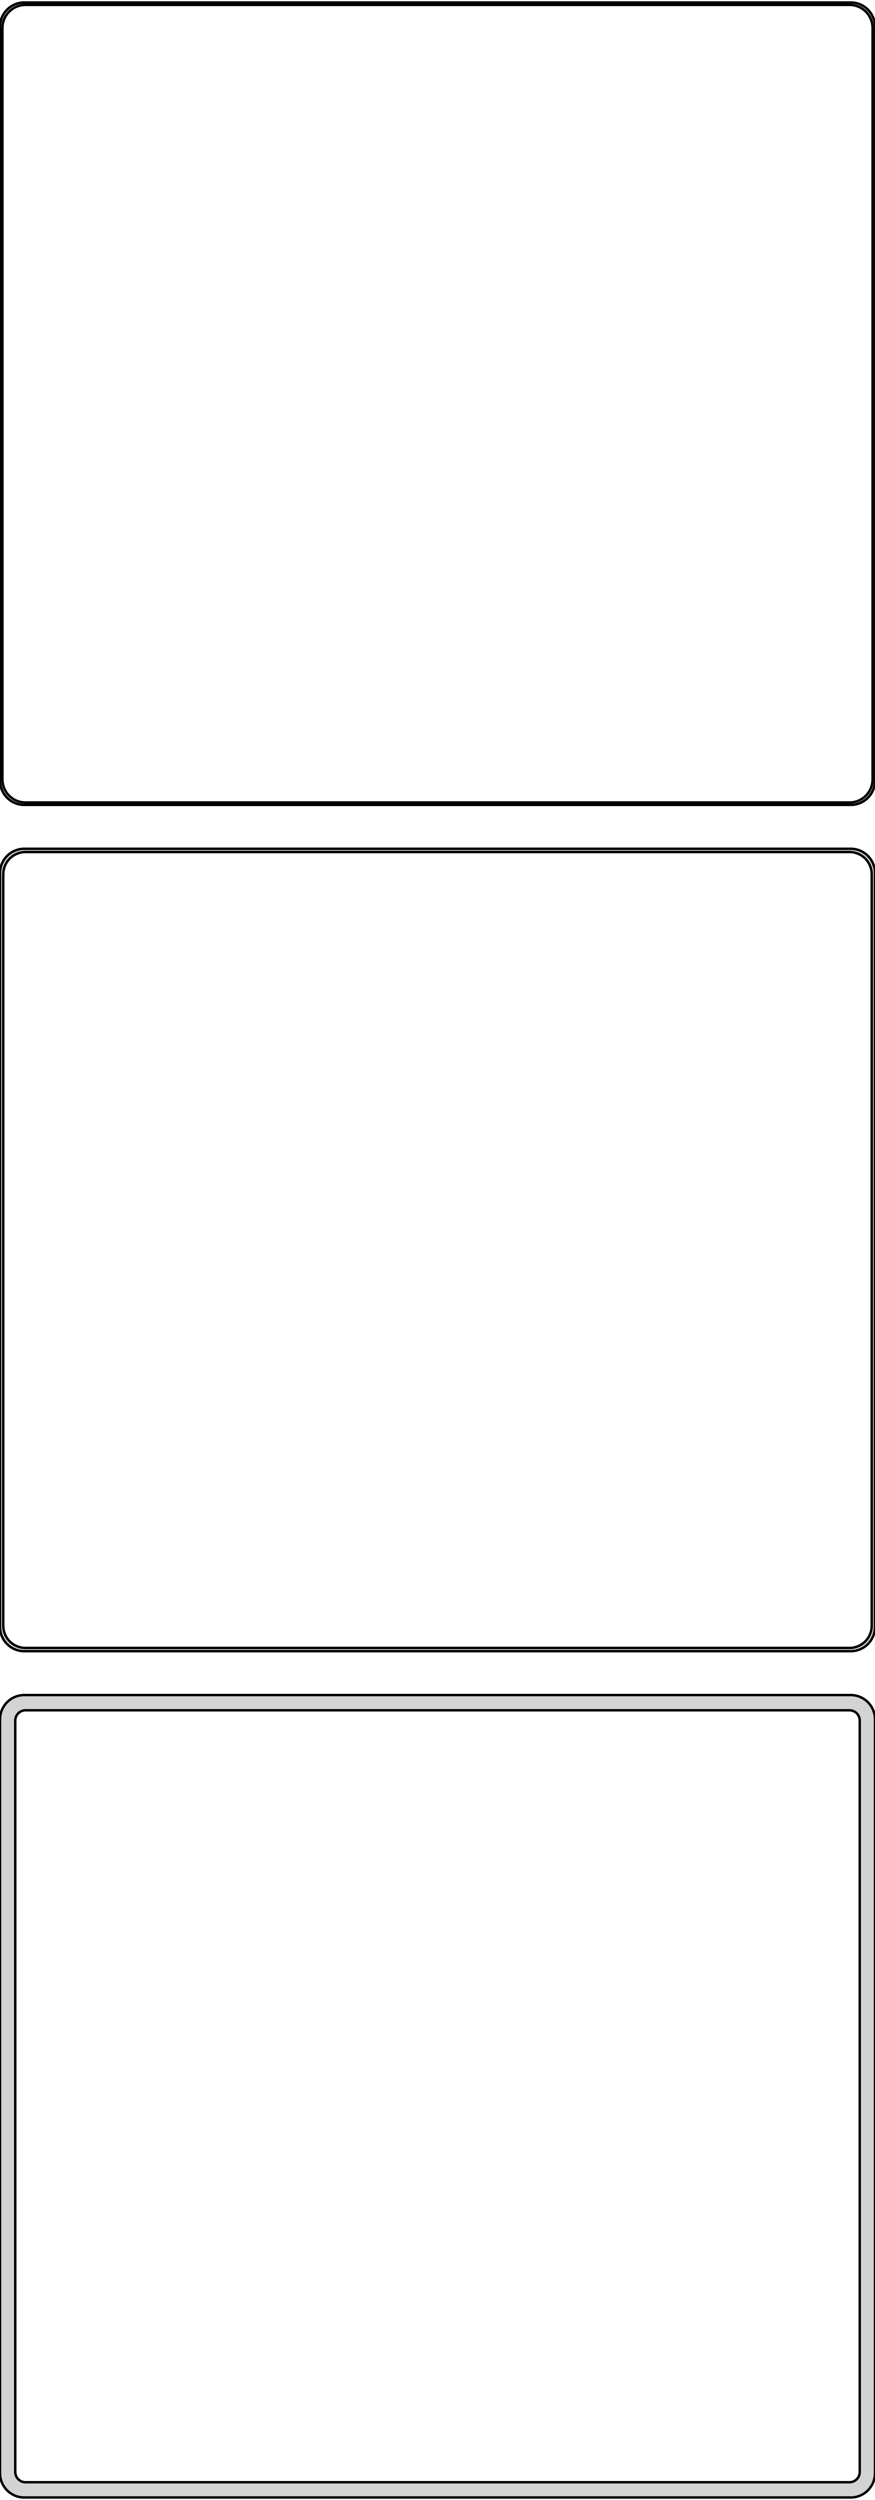 <?xml version="1.0" standalone="no"?>
<!DOCTYPE svg PUBLIC "-//W3C//DTD SVG 1.1//EN" "http://www.w3.org/Graphics/SVG/1.1/DTD/svg11.dtd">
<svg width="180mm" height="514mm" viewBox="-90 -953 180 514" xmlns="http://www.w3.org/2000/svg" version="1.1">
<title>OpenSCAD Model</title>
<path d="
M 85.937,-787.589 L 86.545,-787.745 L 87.129,-787.976 L 87.679,-788.278 L 88.187,-788.647 L 88.645,-789.077
 L 89.045,-789.561 L 89.382,-790.091 L 89.649,-790.659 L 89.843,-791.257 L 89.961,-791.873 L 90,-792.5
 L 90,-947.5 L 89.961,-948.127 L 89.843,-948.743 L 89.649,-949.341 L 89.382,-949.909 L 89.045,-950.439
 L 88.645,-950.923 L 88.187,-951.353 L 87.679,-951.722 L 87.129,-952.024 L 86.545,-952.255 L 85.937,-952.411
 L 85.314,-952.49 L -85.314,-952.49 L -85.937,-952.411 L -86.545,-952.255 L -87.129,-952.024 L -87.679,-951.722
 L -88.187,-951.353 L -88.645,-950.923 L -89.045,-950.439 L -89.382,-949.909 L -89.649,-949.341 L -89.843,-948.743
 L -89.961,-948.127 L -90,-947.5 L -90,-792.5 L -89.961,-791.873 L -89.843,-791.257 L -89.649,-790.659
 L -89.382,-790.091 L -89.045,-789.561 L -88.645,-789.077 L -88.187,-788.647 L -87.679,-788.278 L -87.129,-787.976
 L -86.545,-787.745 L -85.937,-787.589 L -85.314,-787.51 L 85.314,-787.51 z
M -85.048,-788.009 L -85.64,-788.084 L -86.218,-788.232 L -86.772,-788.452 L -87.295,-788.739 L -87.778,-789.09
 L -88.213,-789.498 L -88.593,-789.958 L -88.912,-790.462 L -89.166,-791.001 L -89.351,-791.569 L -89.463,-792.155
 L -89.5,-792.75 L -89.5,-947.25 L -89.463,-947.845 L -89.351,-948.431 L -89.166,-948.999 L -88.912,-949.538
 L -88.593,-950.042 L -88.213,-950.502 L -87.778,-950.91 L -87.295,-951.261 L -86.772,-951.548 L -86.218,-951.768
 L -85.64,-951.916 L -85.048,-951.991 L 85.048,-951.991 L 85.64,-951.916 L 86.218,-951.768 L 86.772,-951.548
 L 87.295,-951.261 L 87.778,-950.91 L 88.213,-950.502 L 88.593,-950.042 L 88.912,-949.538 L 89.166,-948.999
 L 89.351,-948.431 L 89.463,-947.845 L 89.5,-947.25 L 89.5,-792.75 L 89.463,-792.155 L 89.351,-791.569
 L 89.166,-791.001 L 88.912,-790.462 L 88.593,-789.958 L 88.213,-789.498 L 87.778,-789.09 L 87.295,-788.739
 L 86.772,-788.452 L 86.218,-788.232 L 85.64,-788.084 L 85.048,-788.009 z
M 85.937,-613.589 L 86.545,-613.745 L 87.129,-613.976 L 87.679,-614.278 L 88.187,-614.647 L 88.645,-615.077
 L 89.045,-615.561 L 89.382,-616.091 L 89.649,-616.659 L 89.843,-617.257 L 89.961,-617.873 L 90,-618.5
 L 90,-773.5 L 89.961,-774.127 L 89.843,-774.743 L 89.649,-775.341 L 89.382,-775.909 L 89.045,-776.439
 L 88.645,-776.923 L 88.187,-777.353 L 87.679,-777.722 L 87.129,-778.024 L 86.545,-778.255 L 85.937,-778.411
 L 85.314,-778.49 L -85.314,-778.49 L -85.937,-778.411 L -86.545,-778.255 L -87.129,-778.024 L -87.679,-777.722
 L -88.187,-777.353 L -88.645,-776.923 L -89.045,-776.439 L -89.382,-775.909 L -89.649,-775.341 L -89.843,-774.743
 L -89.961,-774.127 L -90,-773.5 L -90,-618.5 L -89.961,-617.873 L -89.843,-617.257 L -89.649,-616.659
 L -89.382,-616.091 L -89.045,-615.561 L -88.645,-615.077 L -88.187,-614.647 L -87.679,-614.278 L -87.129,-613.976
 L -86.545,-613.745 L -85.937,-613.589 L -85.314,-613.51 L 85.314,-613.51 z
M -85.037,-614.181 L -85.608,-614.253 L -86.165,-614.396 L -86.699,-614.607 L -87.203,-614.884 L -87.668,-615.222
 L -88.088,-615.616 L -88.454,-616.059 L -88.762,-616.544 L -89.007,-617.065 L -89.185,-617.611 L -89.292,-618.176
 L -89.328,-618.75 L -89.328,-773.25 L -89.292,-773.824 L -89.185,-774.389 L -89.007,-774.935 L -88.762,-775.456
 L -88.454,-775.941 L -88.088,-776.384 L -87.668,-776.778 L -87.203,-777.116 L -86.699,-777.393 L -86.165,-777.604
 L -85.608,-777.747 L -85.037,-777.819 L 85.037,-777.819 L 85.608,-777.747 L 86.165,-777.604 L 86.699,-777.393
 L 87.203,-777.116 L 87.668,-776.778 L 88.088,-776.384 L 88.454,-775.941 L 88.762,-775.456 L 89.007,-774.935
 L 89.185,-774.389 L 89.292,-773.824 L 89.328,-773.25 L 89.328,-618.75 L 89.292,-618.176 L 89.185,-617.611
 L 89.007,-617.065 L 88.762,-616.544 L 88.454,-616.059 L 88.088,-615.616 L 87.668,-615.222 L 87.203,-614.884
 L 86.699,-614.607 L 86.165,-614.396 L 85.608,-614.253 L 85.037,-614.181 z
M 85.937,-439.589 L 86.545,-439.745 L 87.129,-439.976 L 87.679,-440.278 L 88.187,-440.647 L 88.645,-441.077
 L 89.045,-441.561 L 89.382,-442.091 L 89.649,-442.659 L 89.843,-443.257 L 89.961,-443.873 L 90,-444.5
 L 90,-599.5 L 89.961,-600.127 L 89.843,-600.743 L 89.649,-601.341 L 89.382,-601.909 L 89.045,-602.439
 L 88.645,-602.923 L 88.187,-603.353 L 87.679,-603.722 L 87.129,-604.024 L 86.545,-604.255 L 85.937,-604.411
 L 85.314,-604.49 L -85.314,-604.49 L -85.937,-604.411 L -86.545,-604.255 L -87.129,-604.024 L -87.679,-603.722
 L -88.187,-603.353 L -88.645,-602.923 L -89.045,-602.439 L -89.382,-601.909 L -89.649,-601.341 L -89.843,-600.743
 L -89.961,-600.127 L -90,-599.5 L -90,-444.5 L -89.961,-443.873 L -89.843,-443.257 L -89.649,-442.659
 L -89.382,-442.091 L -89.045,-441.561 L -88.645,-441.077 L -88.187,-440.647 L -87.679,-440.278 L -87.129,-439.976
 L -86.545,-439.745 L -85.937,-439.589 L -85.314,-439.51 L 85.314,-439.51 z
M -84.882,-442.645 L -85.145,-442.678 L -85.402,-442.744 L -85.648,-442.841 L -85.88,-442.969 L -86.095,-443.124
 L -86.288,-443.306 L -86.457,-443.51 L -86.599,-443.734 L -86.712,-443.973 L -86.793,-444.225 L -86.843,-444.486
 L -86.86,-444.75 L -86.86,-599.25 L -86.843,-599.514 L -86.793,-599.775 L -86.712,-600.027 L -86.599,-600.266
 L -86.457,-600.49 L -86.288,-600.694 L -86.095,-600.876 L -85.88,-601.031 L -85.648,-601.159 L -85.402,-601.256
 L -85.145,-601.322 L -84.882,-601.355 L 84.882,-601.355 L 85.145,-601.322 L 85.402,-601.256 L 85.648,-601.159
 L 85.88,-601.031 L 86.095,-600.876 L 86.288,-600.694 L 86.457,-600.49 L 86.599,-600.266 L 86.712,-600.027
 L 86.793,-599.775 L 86.843,-599.514 L 86.86,-599.25 L 86.86,-444.75 L 86.843,-444.486 L 86.793,-444.225
 L 86.712,-443.973 L 86.599,-443.734 L 86.457,-443.51 L 86.288,-443.306 L 86.095,-443.124 L 85.88,-442.969
 L 85.648,-442.841 L 85.402,-442.744 L 85.145,-442.678 L 84.882,-442.645 z
" stroke="black" fill="lightgray" stroke-width="0.5"/>
</svg>
